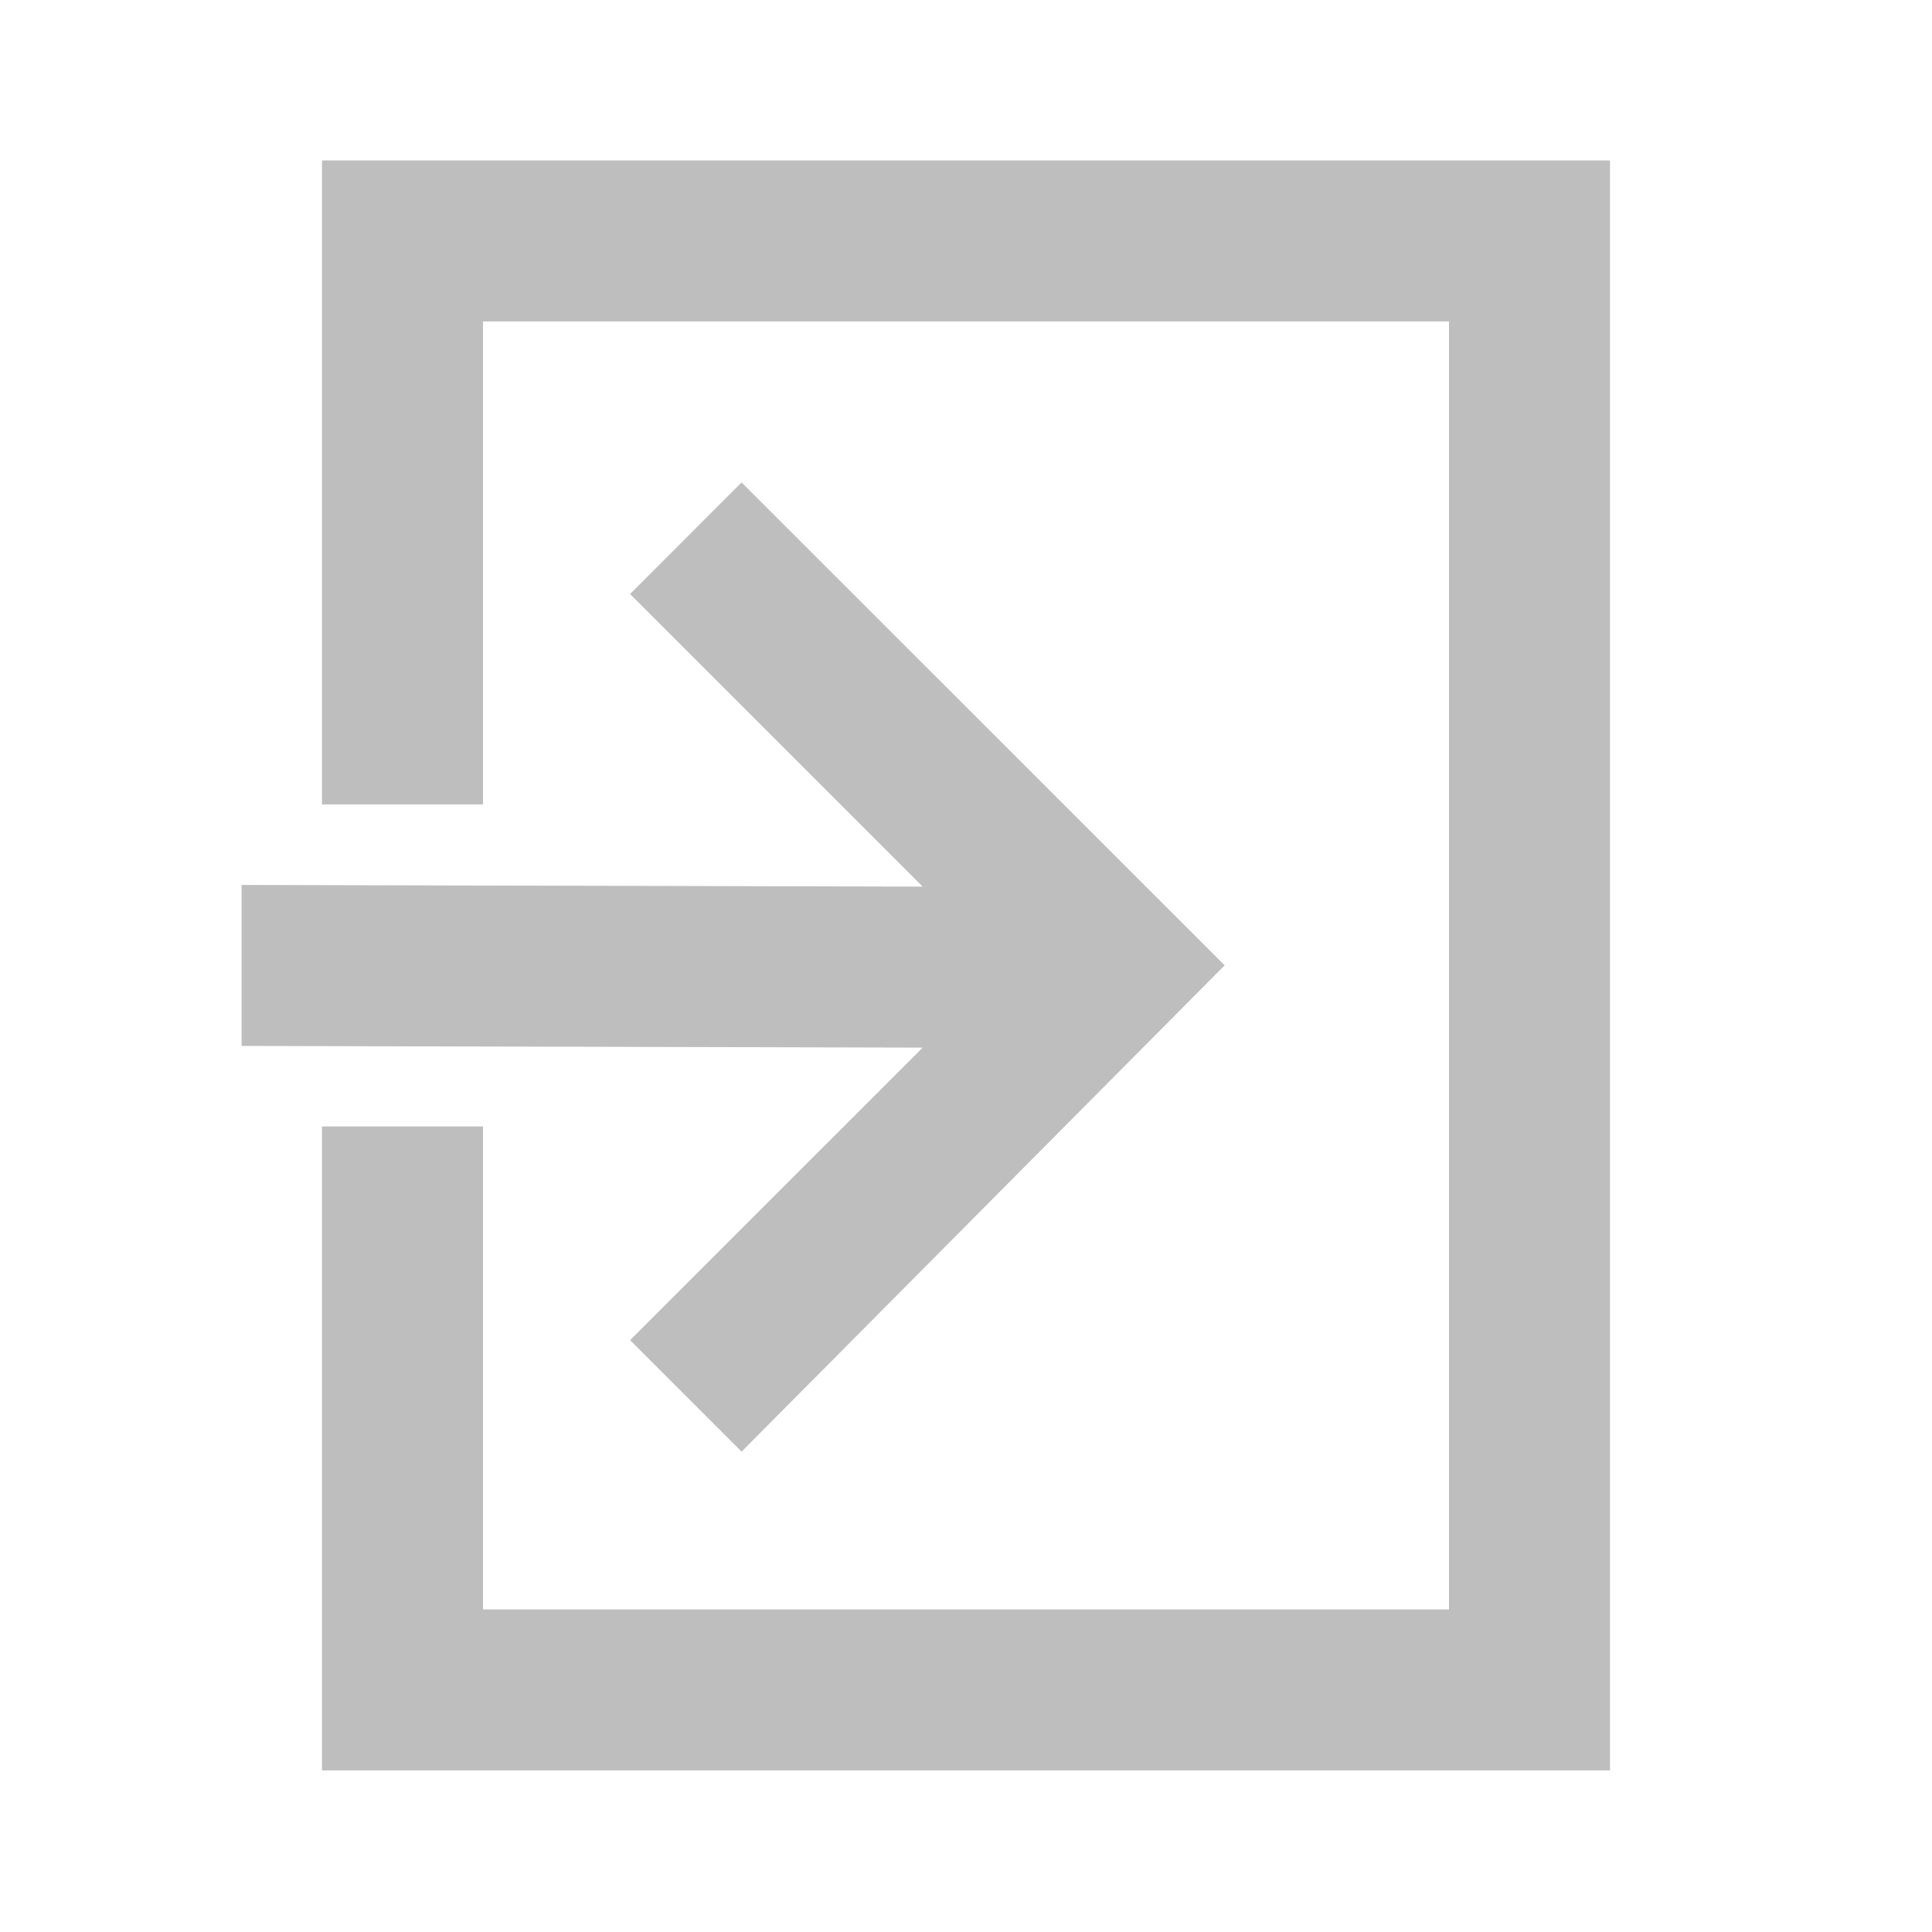 <?xml version='1.0' encoding='UTF-8' standalone='no'?>
<svg height="24" xmlns:inkscape="http://www.inkscape.org/namespaces/inkscape" xmlns:sodipodi="http://sodipodi.sourceforge.net/DTD/sodipodi-0.dtd" version="1.1" width="24" xmlns="http://www.w3.org/2000/svg">
 <g inkscape:groupmode="layer" id="layer12" inkscape:label="actions" transform="translate(-577,-161.007)">
  <g id="g6018" transform="matrix(-1,0,0,1,597,165)">
   <path inkscape:connector-curvature="0" d="m 316,146 0,20 16,0 0,-8 -2,0 0,6 -12,0 0,-16 12,0 0,6 2,0 0,-8 z" id="path6020" sodipodi:nodetypes="ccccccccccccc" transform="translate(-316,-148)" fill="#bebebe" color="#bebebe"/>
  </g>
  <path inkscape:connector-curvature="0" d="m 586.212,167 -1.385,1.386 3.635,3.635 -8.461,-0.021 0,2 8.461,0.021 -3.635,3.634 1.385,1.385 6.001,-6.041 z" id="path6024" sodipodi:nodetypes="cccccccccc" fill="#bebebe"/>
 </g>
</svg>
